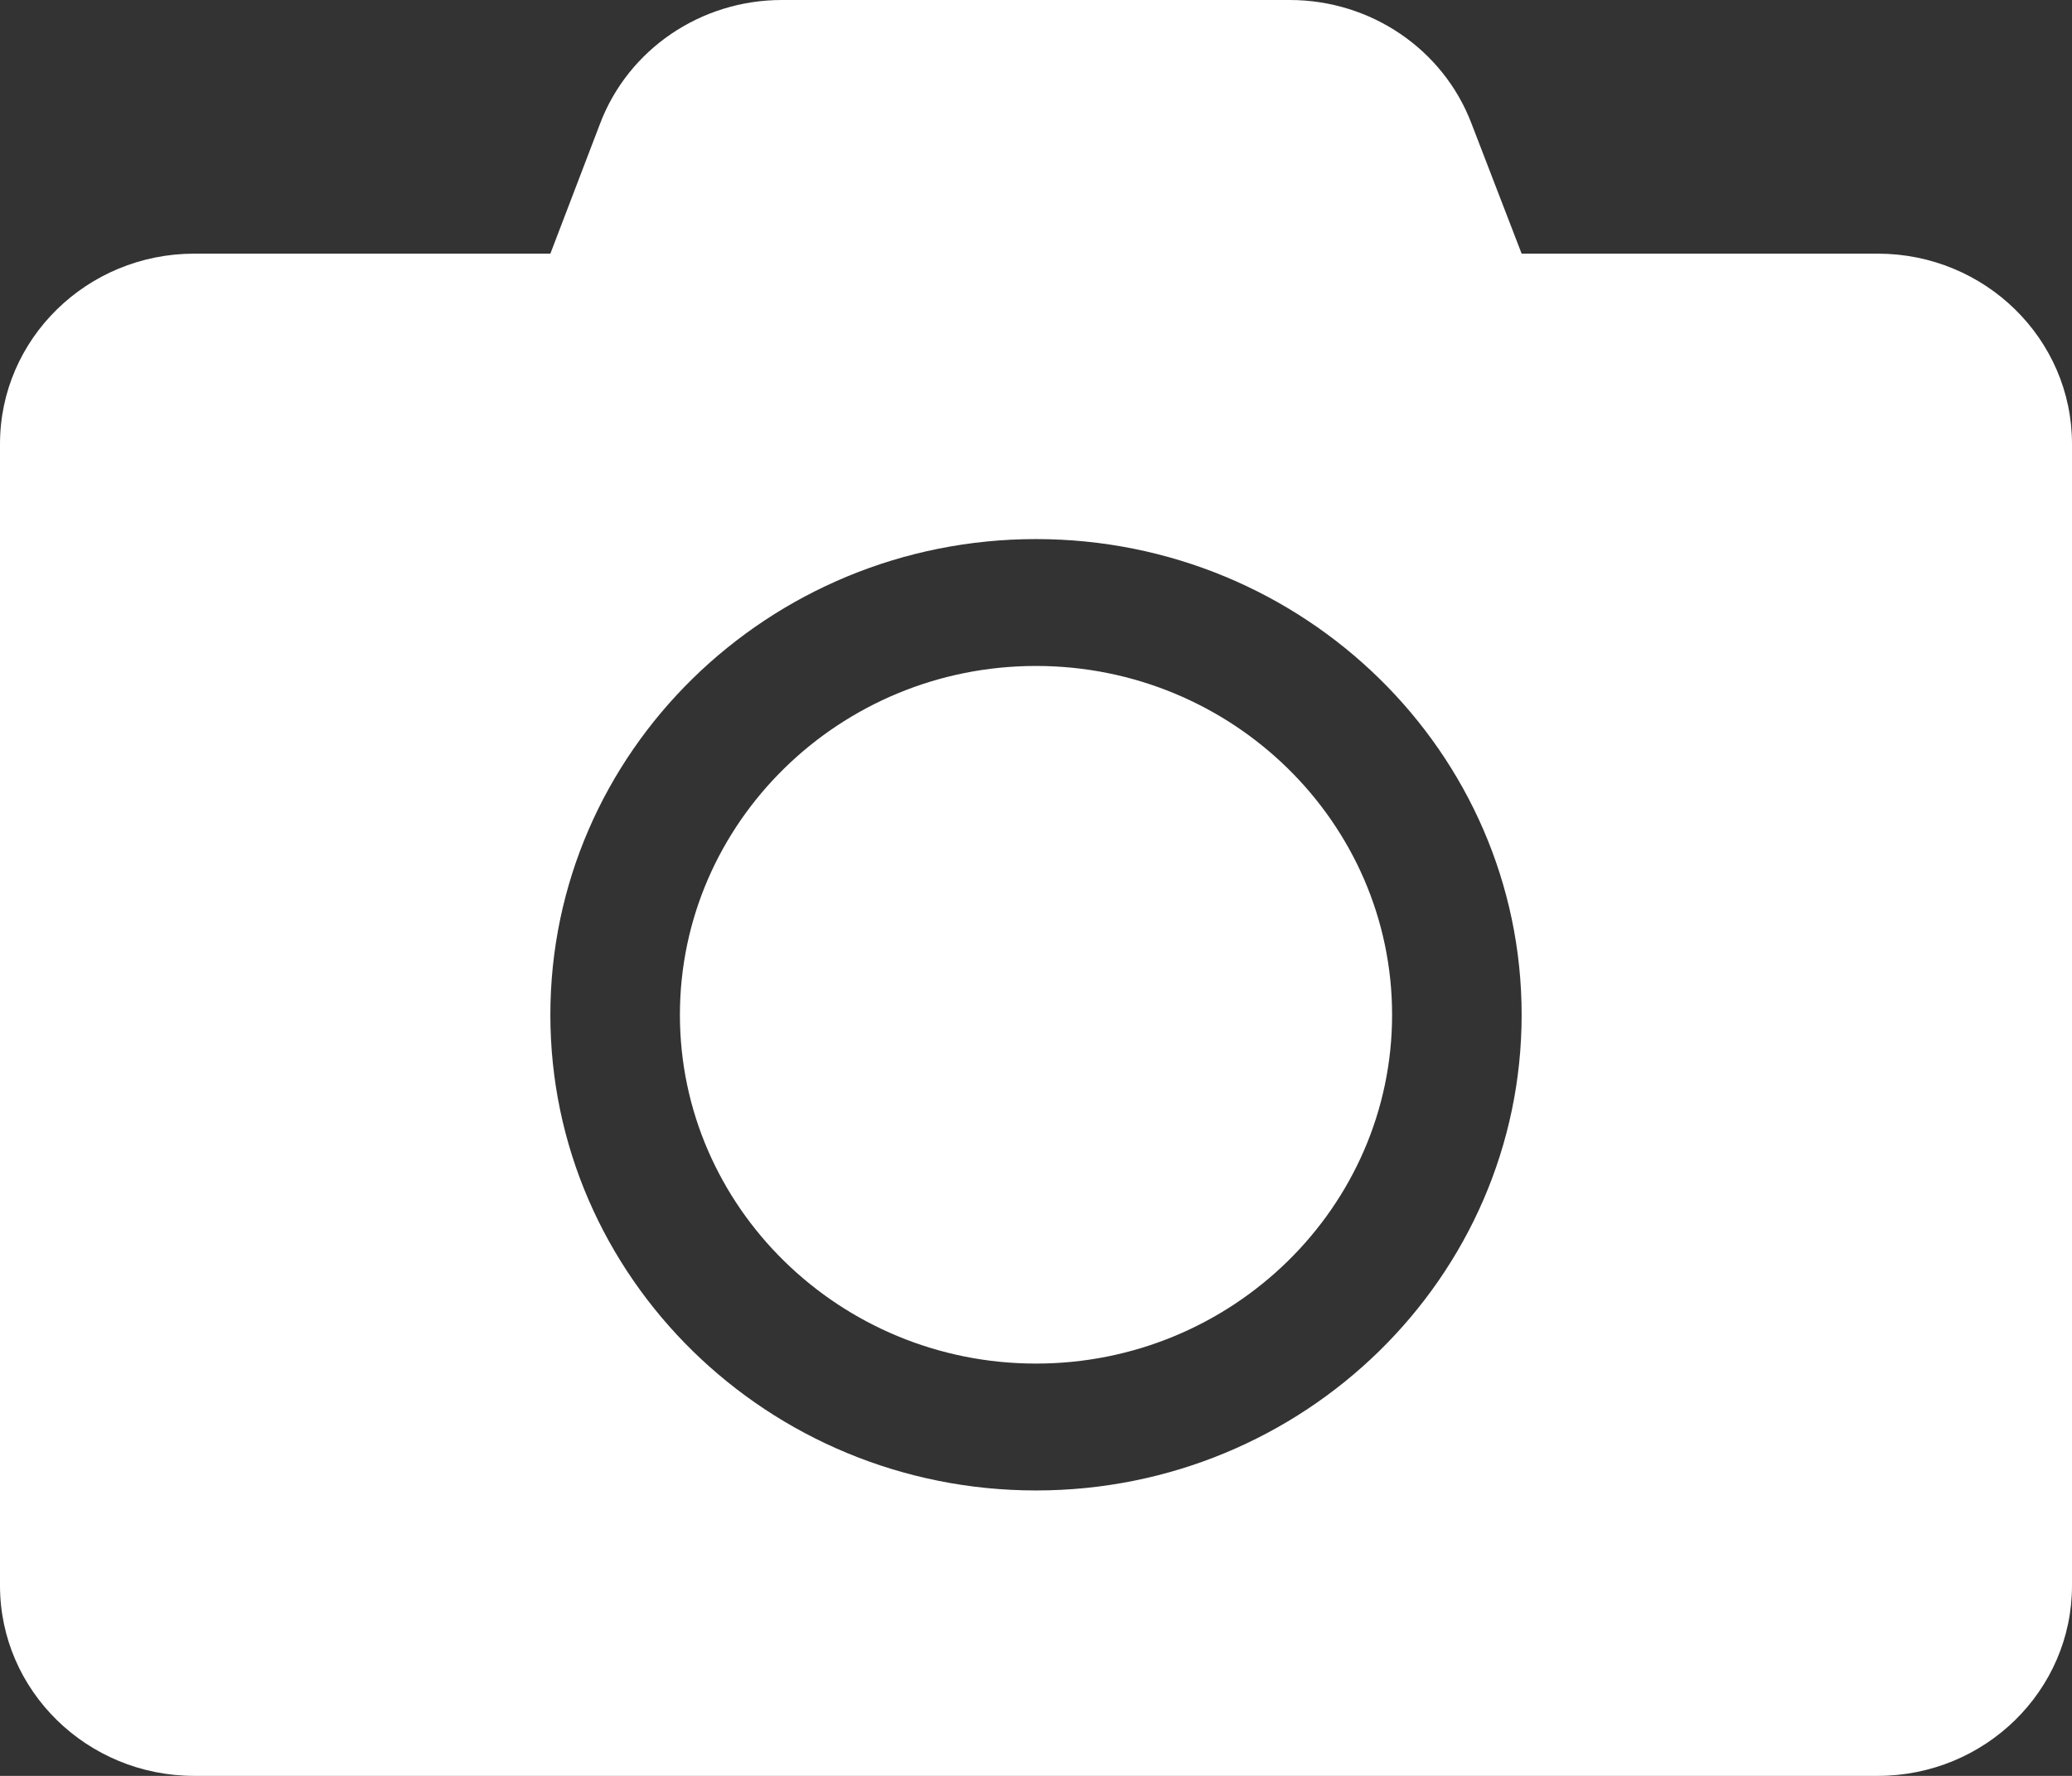 <svg width="21" height="18" viewBox="0 0 21 18" fill="none" xmlns="http://www.w3.org/2000/svg">
<rect x="0" y="0" width="21" height="18" fill="#333333" stroke="none"/>
<path d="M21 4.5V16.071C21 17.136 20.118 18 19.031 18H1.969C0.882 18 0 17.136 0 16.071V4.5C0 3.435 0.882 2.571 1.969 2.571H5.578L6.083 1.25C6.37 0.498 7.104 0 7.924 0H13.072C13.892 0 14.626 0.498 14.913 1.25L15.422 2.571H19.031C20.118 2.571 21 3.435 21 4.5ZM15.422 10.286C15.422 7.626 13.215 5.464 10.5 5.464C7.785 5.464 5.578 7.626 5.578 10.286C5.578 12.945 7.785 15.107 10.5 15.107C13.215 15.107 15.422 12.945 15.422 10.286ZM14.109 10.286C14.109 12.234 12.489 13.821 10.5 13.821C8.511 13.821 6.891 12.234 6.891 10.286C6.891 8.337 8.511 6.75 10.5 6.75C12.489 6.75 14.109 8.337 14.109 10.286Z" fill="white"/>
</svg>
